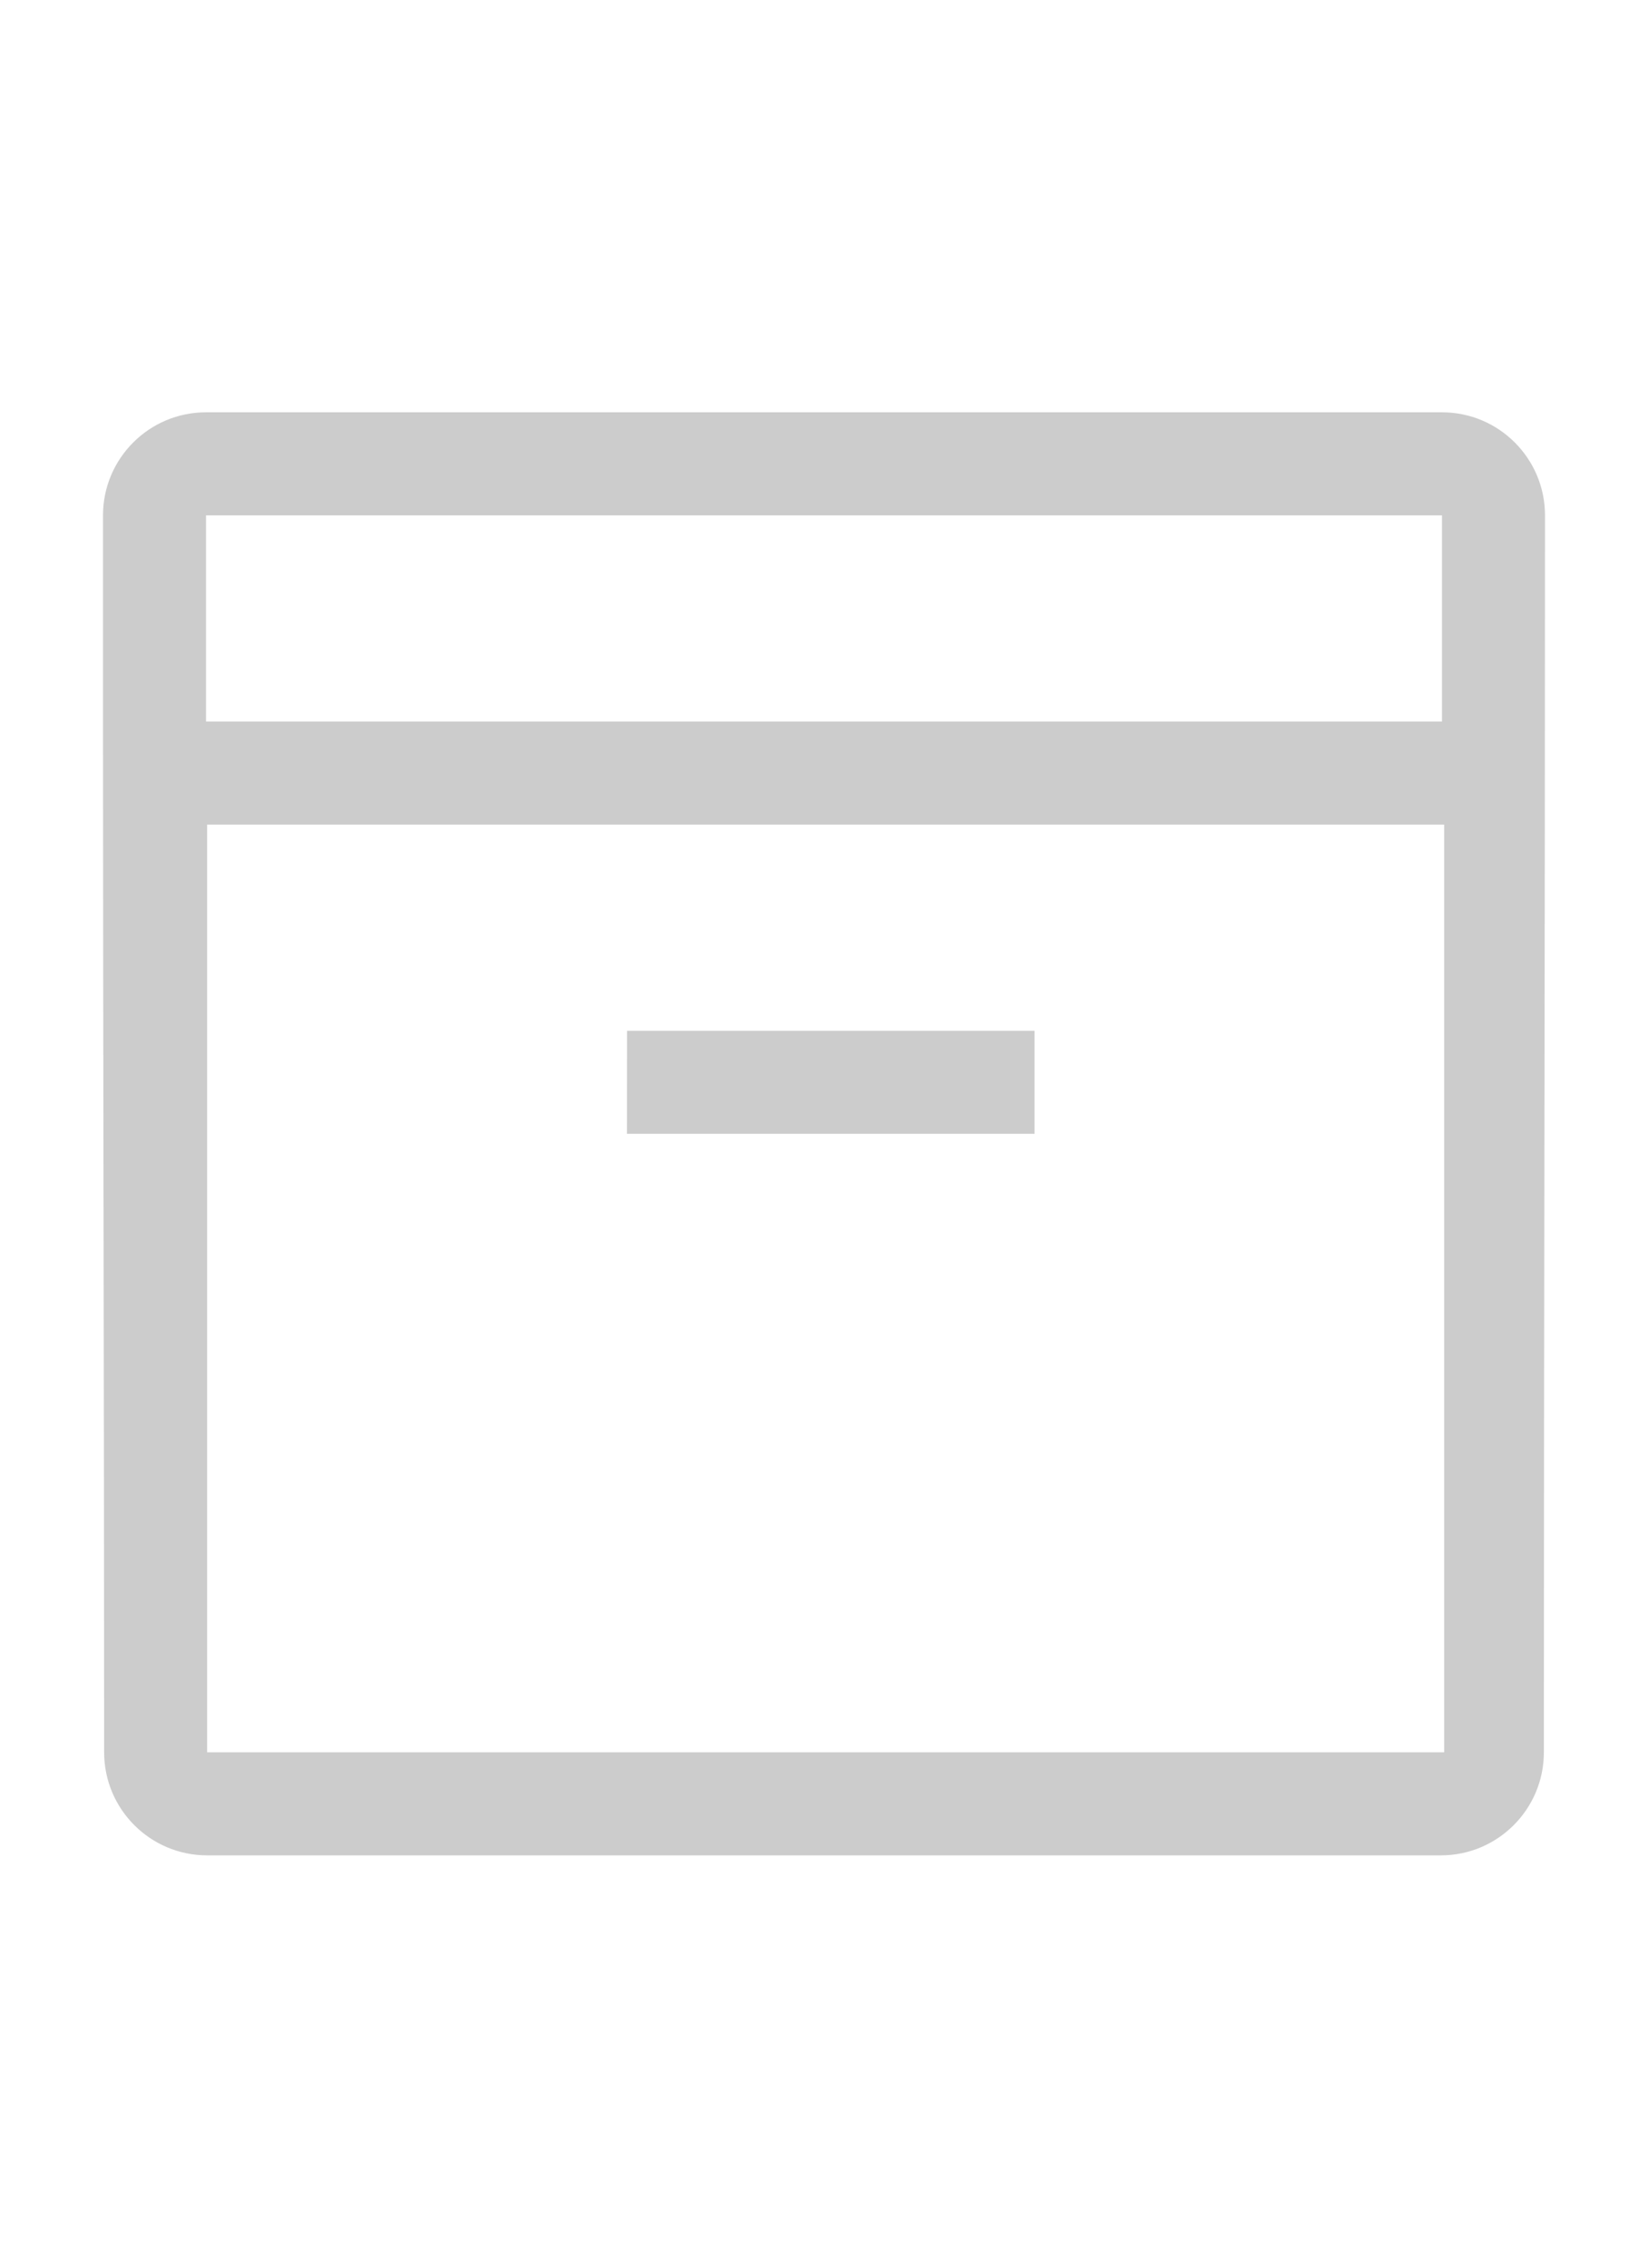 <?xml version="1.0" encoding="UTF-8" standalone="no"?>
<svg
   xmlns="http://www.w3.org/2000/svg"
   width="16"
   height="22"
   viewBox="0 0 16 22"
>
   <path
      id="path2"
      d="M 14,5 H 2 V 7 H 14 Z M 1,7 c 0,3.1 0.011,6.545 0.011,10 0,0.552 0.448,1 1,1 h 11.978 c 0.552,0 1,-0.448 1,-1 C 14.989,12.741 15,9.081 15,5 15,4.448 14.552,4 14,4 H 2 C 1.448,4 1,4.448 1,5 Z m 1.011,1 h 12.01 v 9 H 2.011 Z m 4.076,3 H 10.044 V 10 H 6.088 Z"
      style="fill:#cccccc;fill-opacity:1;fill-rule:evenodd;stroke-width:0.856"
   />
</svg>
